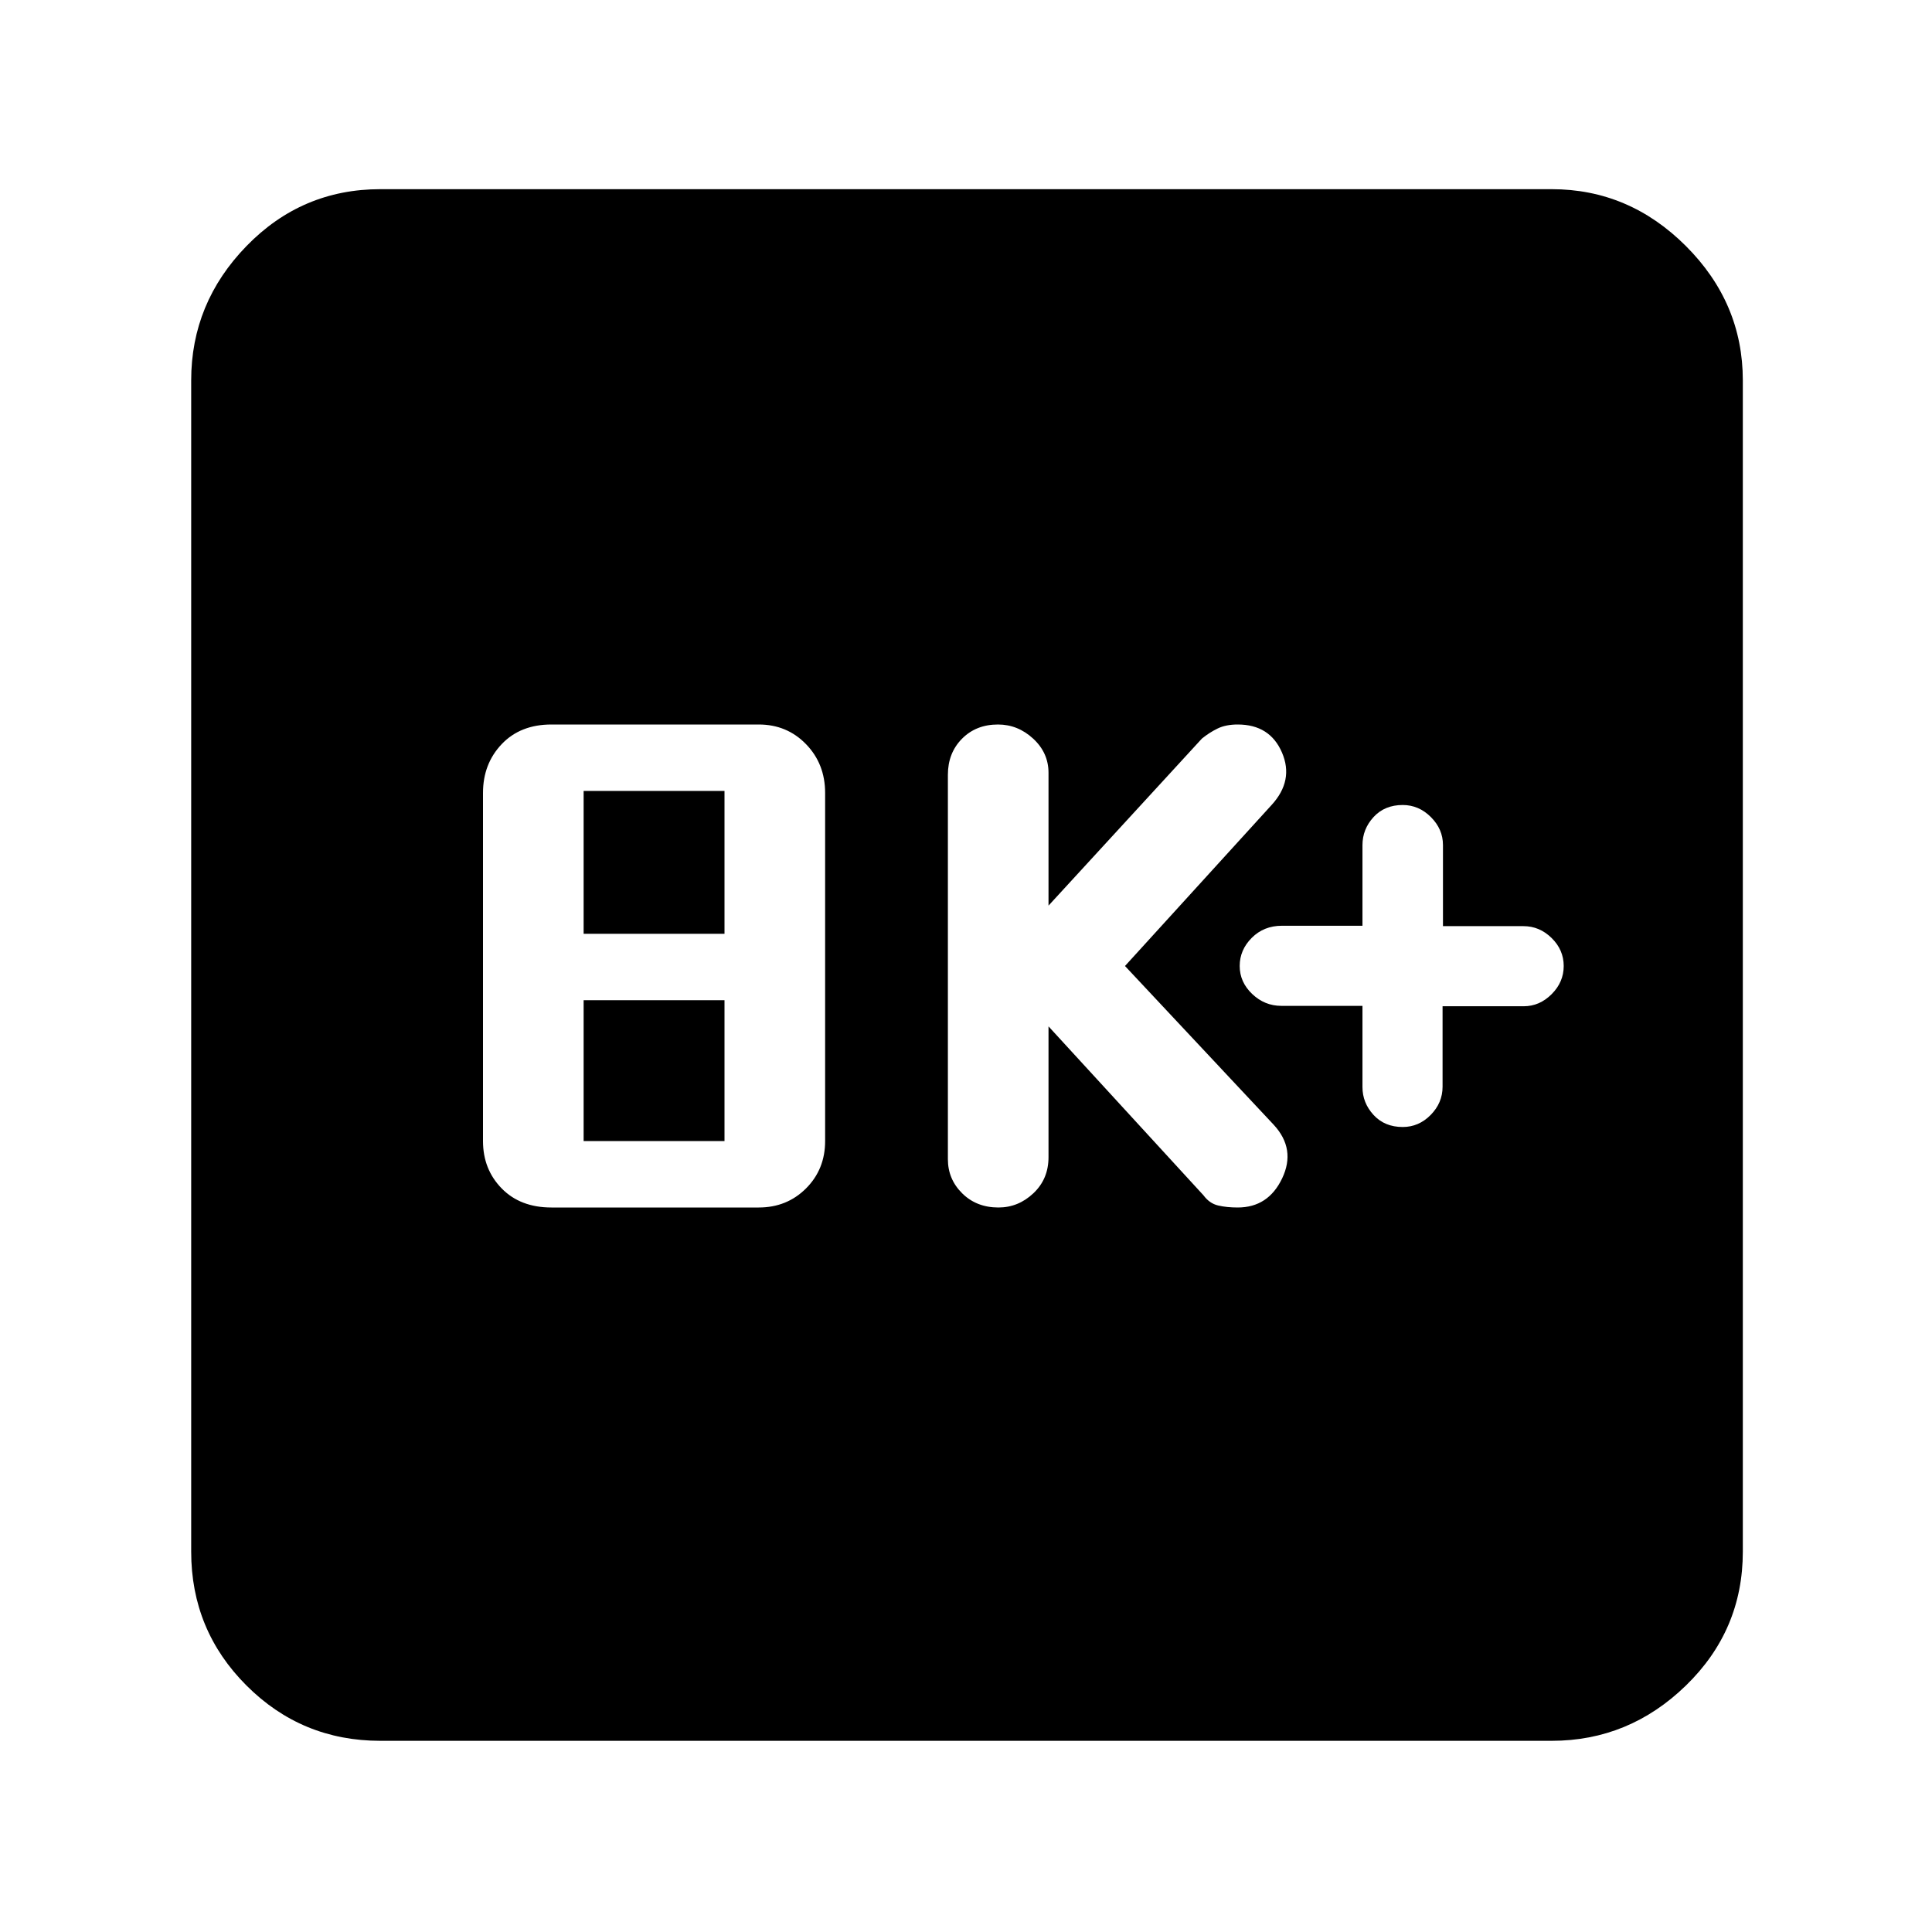 <svg xmlns="http://www.w3.org/2000/svg" width="48" height="48" viewBox="0 96 960 960"><path d="M697 656q8 0 13.902-6 5.901-6 5.901-14v-40h40.328Q765 596 771 590t6-14q0-8-6-13.902-6-5.901-14-5.901h-40v-40.328Q717 508 711 502t-14-6q-9 0-14.5 6t-5.5 14v40h-40q-9 0-15 6t-6 14q0 8 6.203 13.902 6.204 5.901 14.475 5.901H677v40.328Q677 644 682.5 650t14.5 6Zm-200.884 40q9.884 0 17.384-7.083Q521 681.833 521 671v-65l77 83.94q3 4.06 7.278 5.06t9.722 1q15.206 0 22.103-14.5Q644 667 633 655l-74-79 72.841-80Q643 483.826 637 469.913 631 456 615 456q-5.882 0-9.989 2-4.107 2-7.793 5L521 546v-66q0-9.931-7.616-16.966-7.617-7.034-17.5-7.034Q485 456 478 463.083q-7 7.084-7 17.917v191q0 9.931 7.116 16.966 7.117 7.034 18 7.034ZM274 696h103q14.025 0 23.513-9.487Q410 677.025 410 663V490q0-14.45-9.487-24.225Q391.025 456 377 456H274q-15.45 0-24.725 9.775Q240 475.55 240 490v173q0 14.025 9.275 23.513Q258.55 696 274 696Zm16-136v-71h70v71h-70Zm0 103v-70h70v70h-70ZM189 961q-39.05 0-66.525-27.475Q95 906.05 95 867V285q0-38.463 27.475-66.731Q149.95 190 189 190h582q38.463 0 66.731 28.269Q866 246.537 866 285v582q0 39.05-28.269 66.525Q809.463 961 771 961H189Z"/></svg>